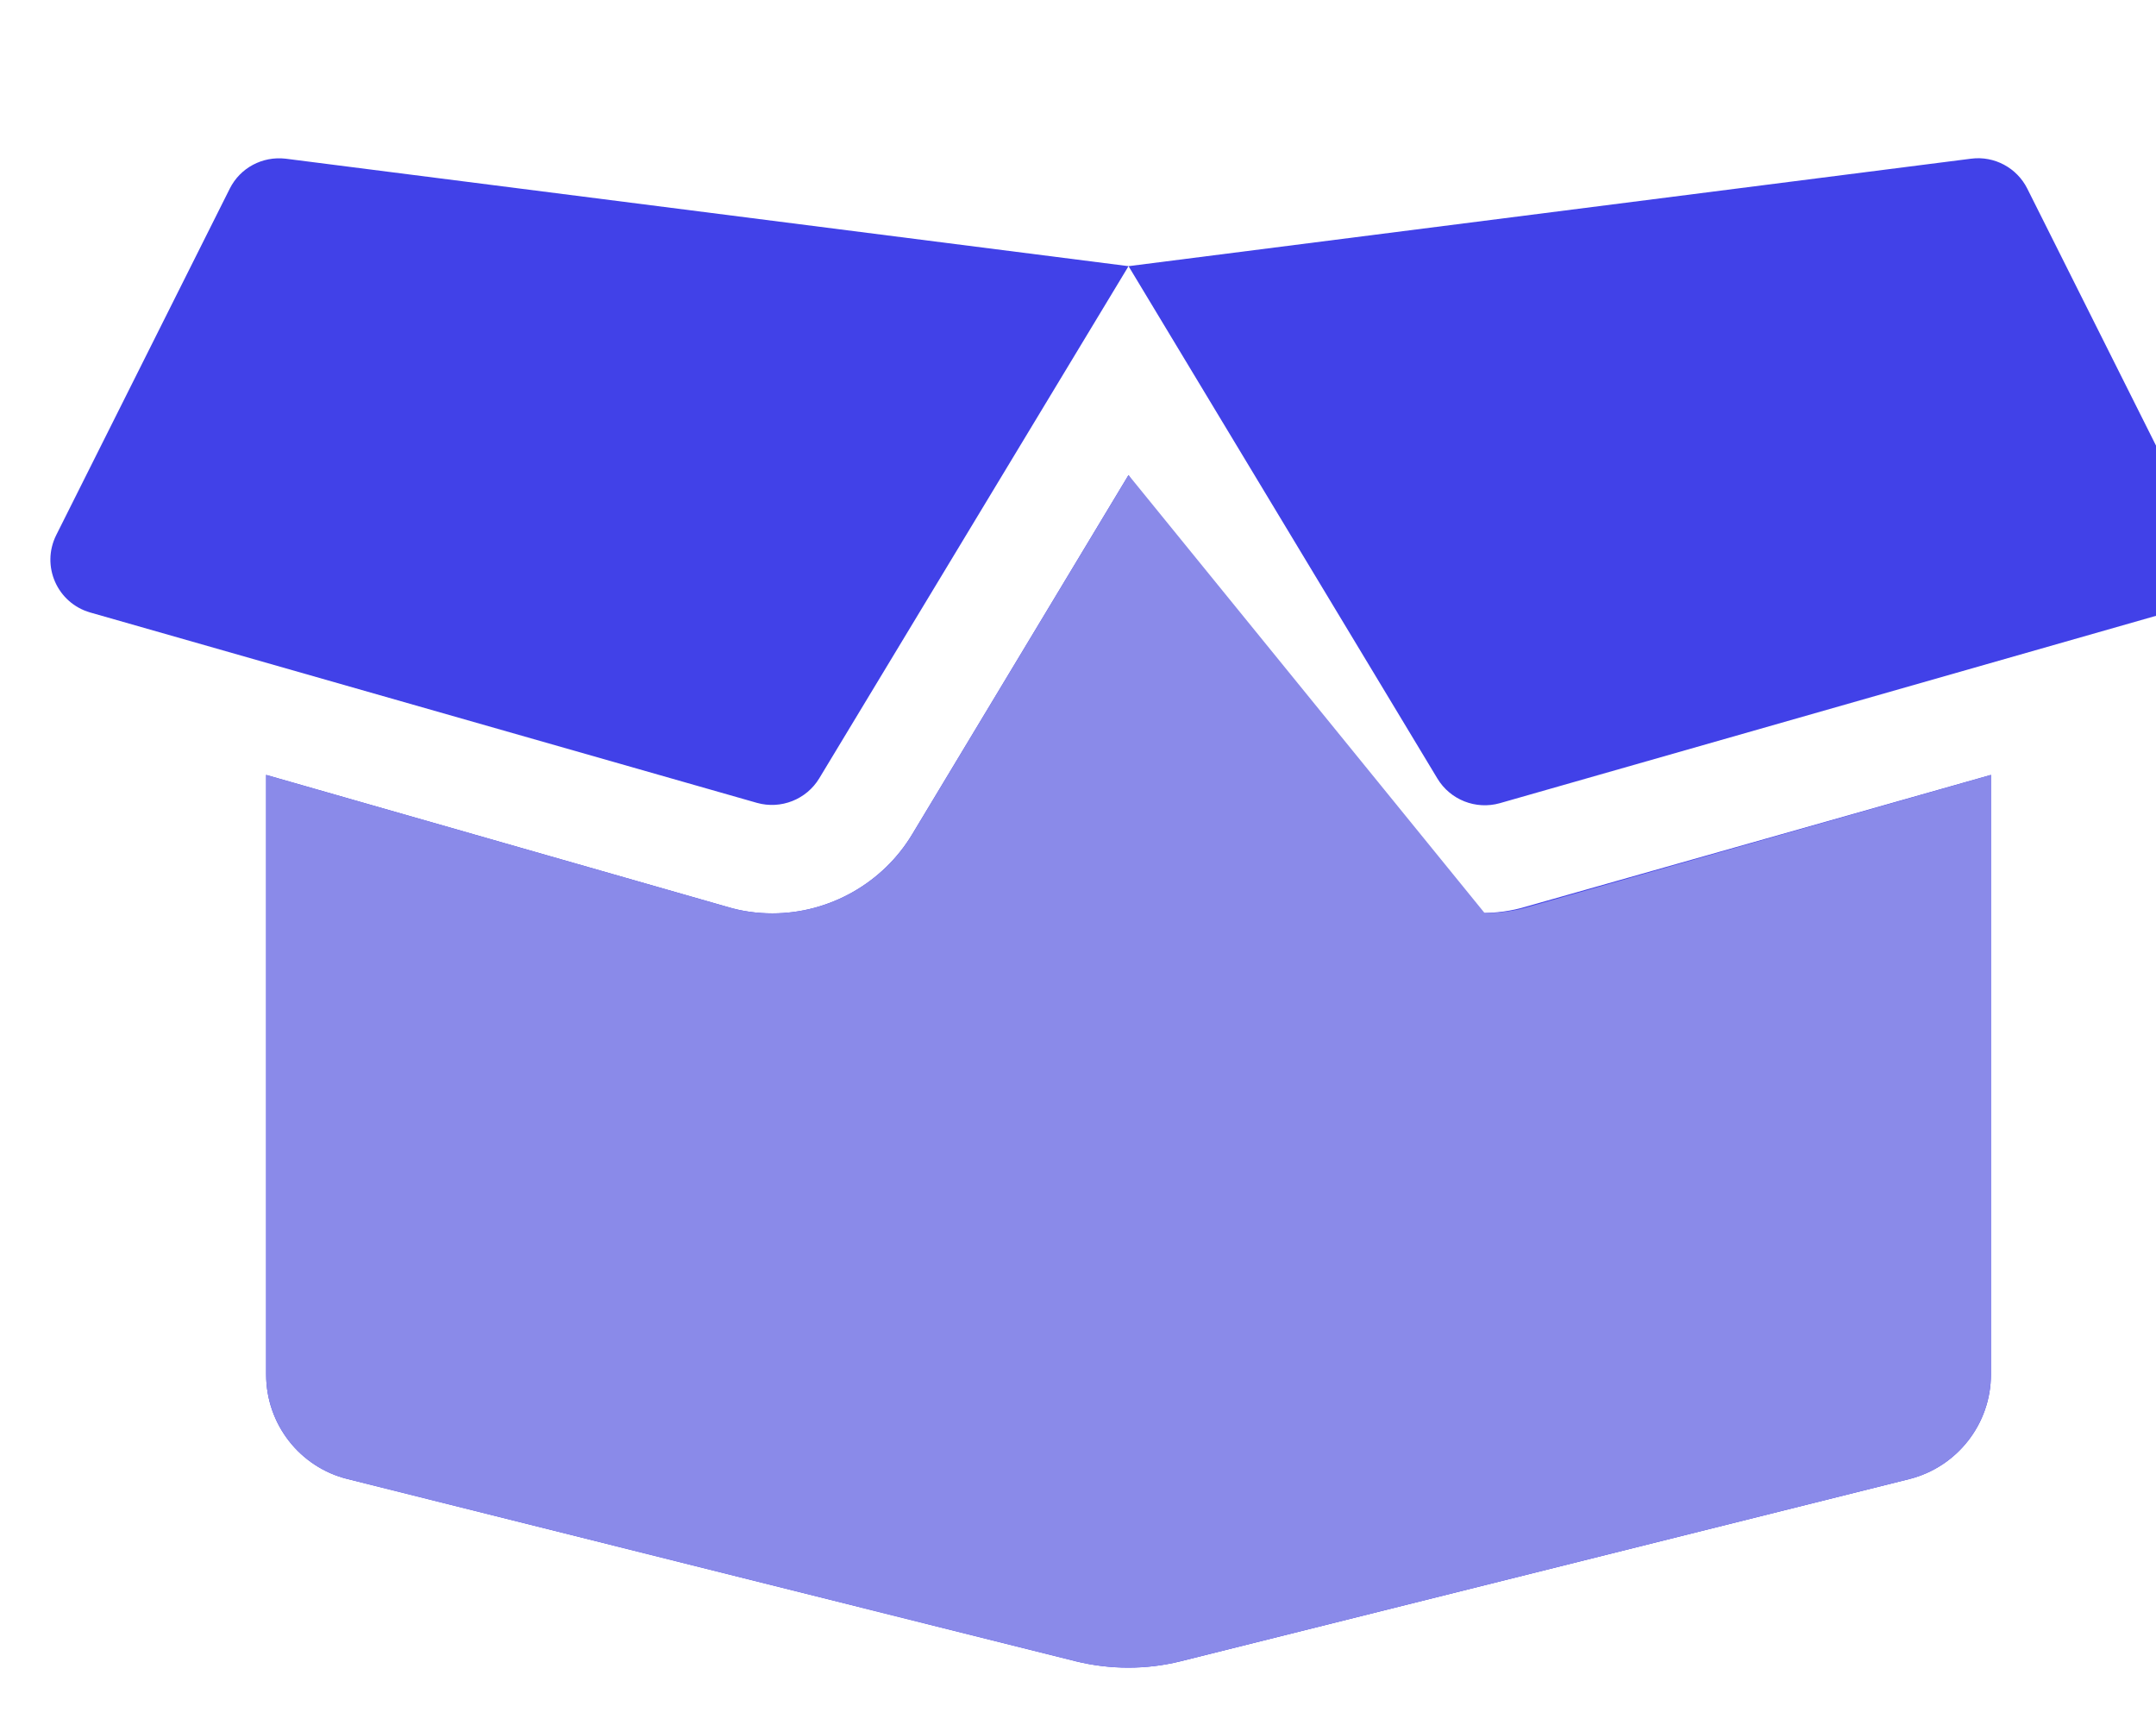<svg xmlns="http://www.w3.org/2000/svg" width="640" height="512"><rect width="100%" height="100%" fill="none"/><g class="currentLayer"><path fill="#4141e8" d="M440.7 271c-16.9 0-32.8-9-41.4-23.4L335 141l-64.2 106.6c-8.7 14.5-24.6 23.5-41.5 23.5-4.5 0-9-.6-13.3-1.9L79 230v178c0 14.7 10 27.5 24.2 31l216.2 54.1c10.2 2.5 20.9 2.5 31 0L566.8 439c14.2-3.6 24.2-16.4 24.2-31V230l-138 39.1c-4.3 1.3-8.8 1.9-13.3 1.9zm212.6-112.2L601.8 56c-3.1-6.2-9.8-9.8-16.7-8.9L335 79l91.7 152.1c3.8 6.3 11.4 9.3 18.5 7.3l197.9-56.5c9.9-2.9 14.7-13.9 10.2-23.1zM68.2 56 16.7 158.8c-4.6 9.2.3 20.2 10.1 23l197.9 56.5c7.1 2 14.7-1 18.5-7.3L335 79 84.8 47.1c-6.9-.8-13.5 2.7-16.6 8.9z" class="selected"/><path fill="#8a8ae9" d="m335 141-64.2 106.6c-8.7 14.5-24.6 23.5-41.5 23.5-4.5 0-9-.6-13.3-1.9L79 230v178c0 14.7 10 27.5 24.2 31l216.2 54.1c10.2 2.5 20.9 2.5 31 0L566.8 439c14.2-3.6 24.2-16.4 24.2-31V230l-137 39.1c-4.3 1.3-8.8 1.9-13.3 1.9z"/></g></svg>